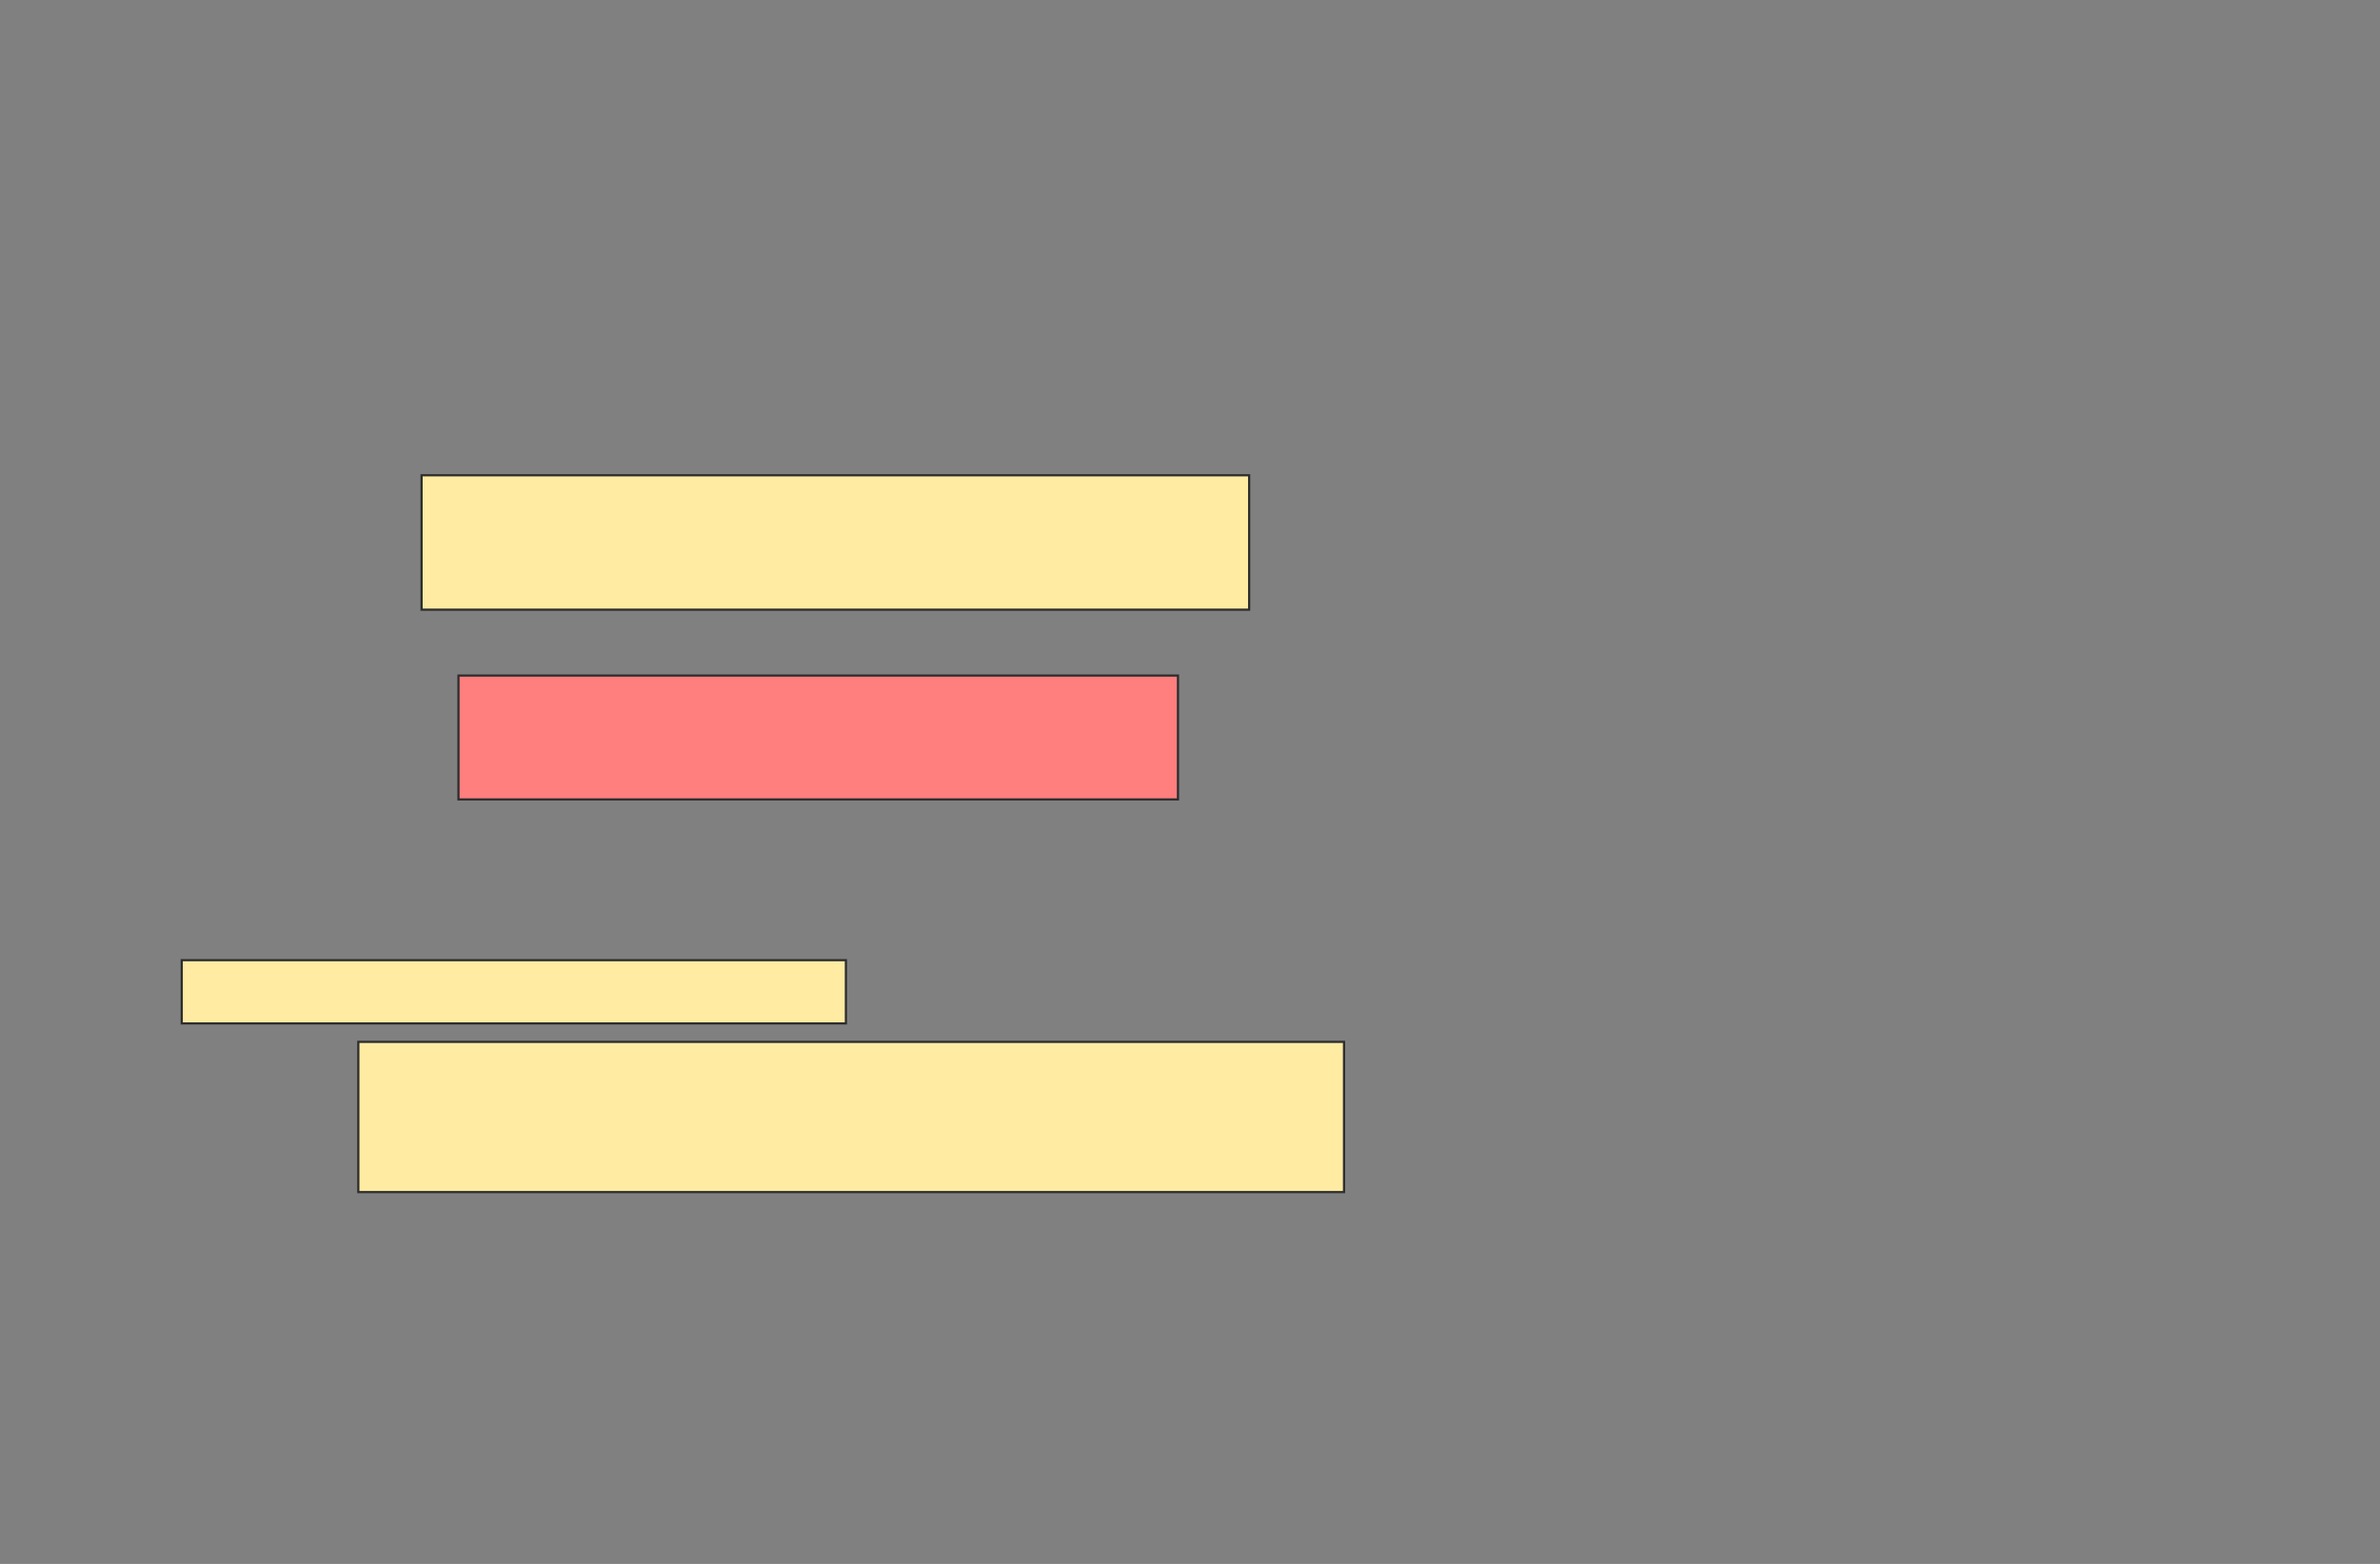 <svg xmlns="http://www.w3.org/2000/svg" width="1088" height="715">
 <rect width="100%" height="100%" fill="#808080" stroke="none"/>
 <!-- Created with Image Occlusion Enhanced -->
 <g>
  <title>Labels</title>
 </g>
 <g>
  <title>Masks</title>
  <rect id="a34808ba5e5d4ce4a48b2e3836f8840b-ao-1" height="61.446" width="378.313" y="217.289" x="192.723" stroke="#2D2D2D" fill="#FFEBA2"/>
  <rect id="a34808ba5e5d4ce4a48b2e3836f8840b-ao-2" height="56.627" width="328.916" y="308.855" x="209.59" stroke="#2D2D2D" fill="#FF7E7E" class="qshape"/>
  <g id="a34808ba5e5d4ce4a48b2e3836f8840b-ao-3">
   <rect height="28.916" width="303.614" y="438.976" x="83.084" stroke="#2D2D2D" fill="#FFEBA2"/>
   <rect height="68.675" width="450.602" y="476.325" x="163.807" stroke="#2D2D2D" fill="#FFEBA2"/>
  </g>
 </g>
</svg>